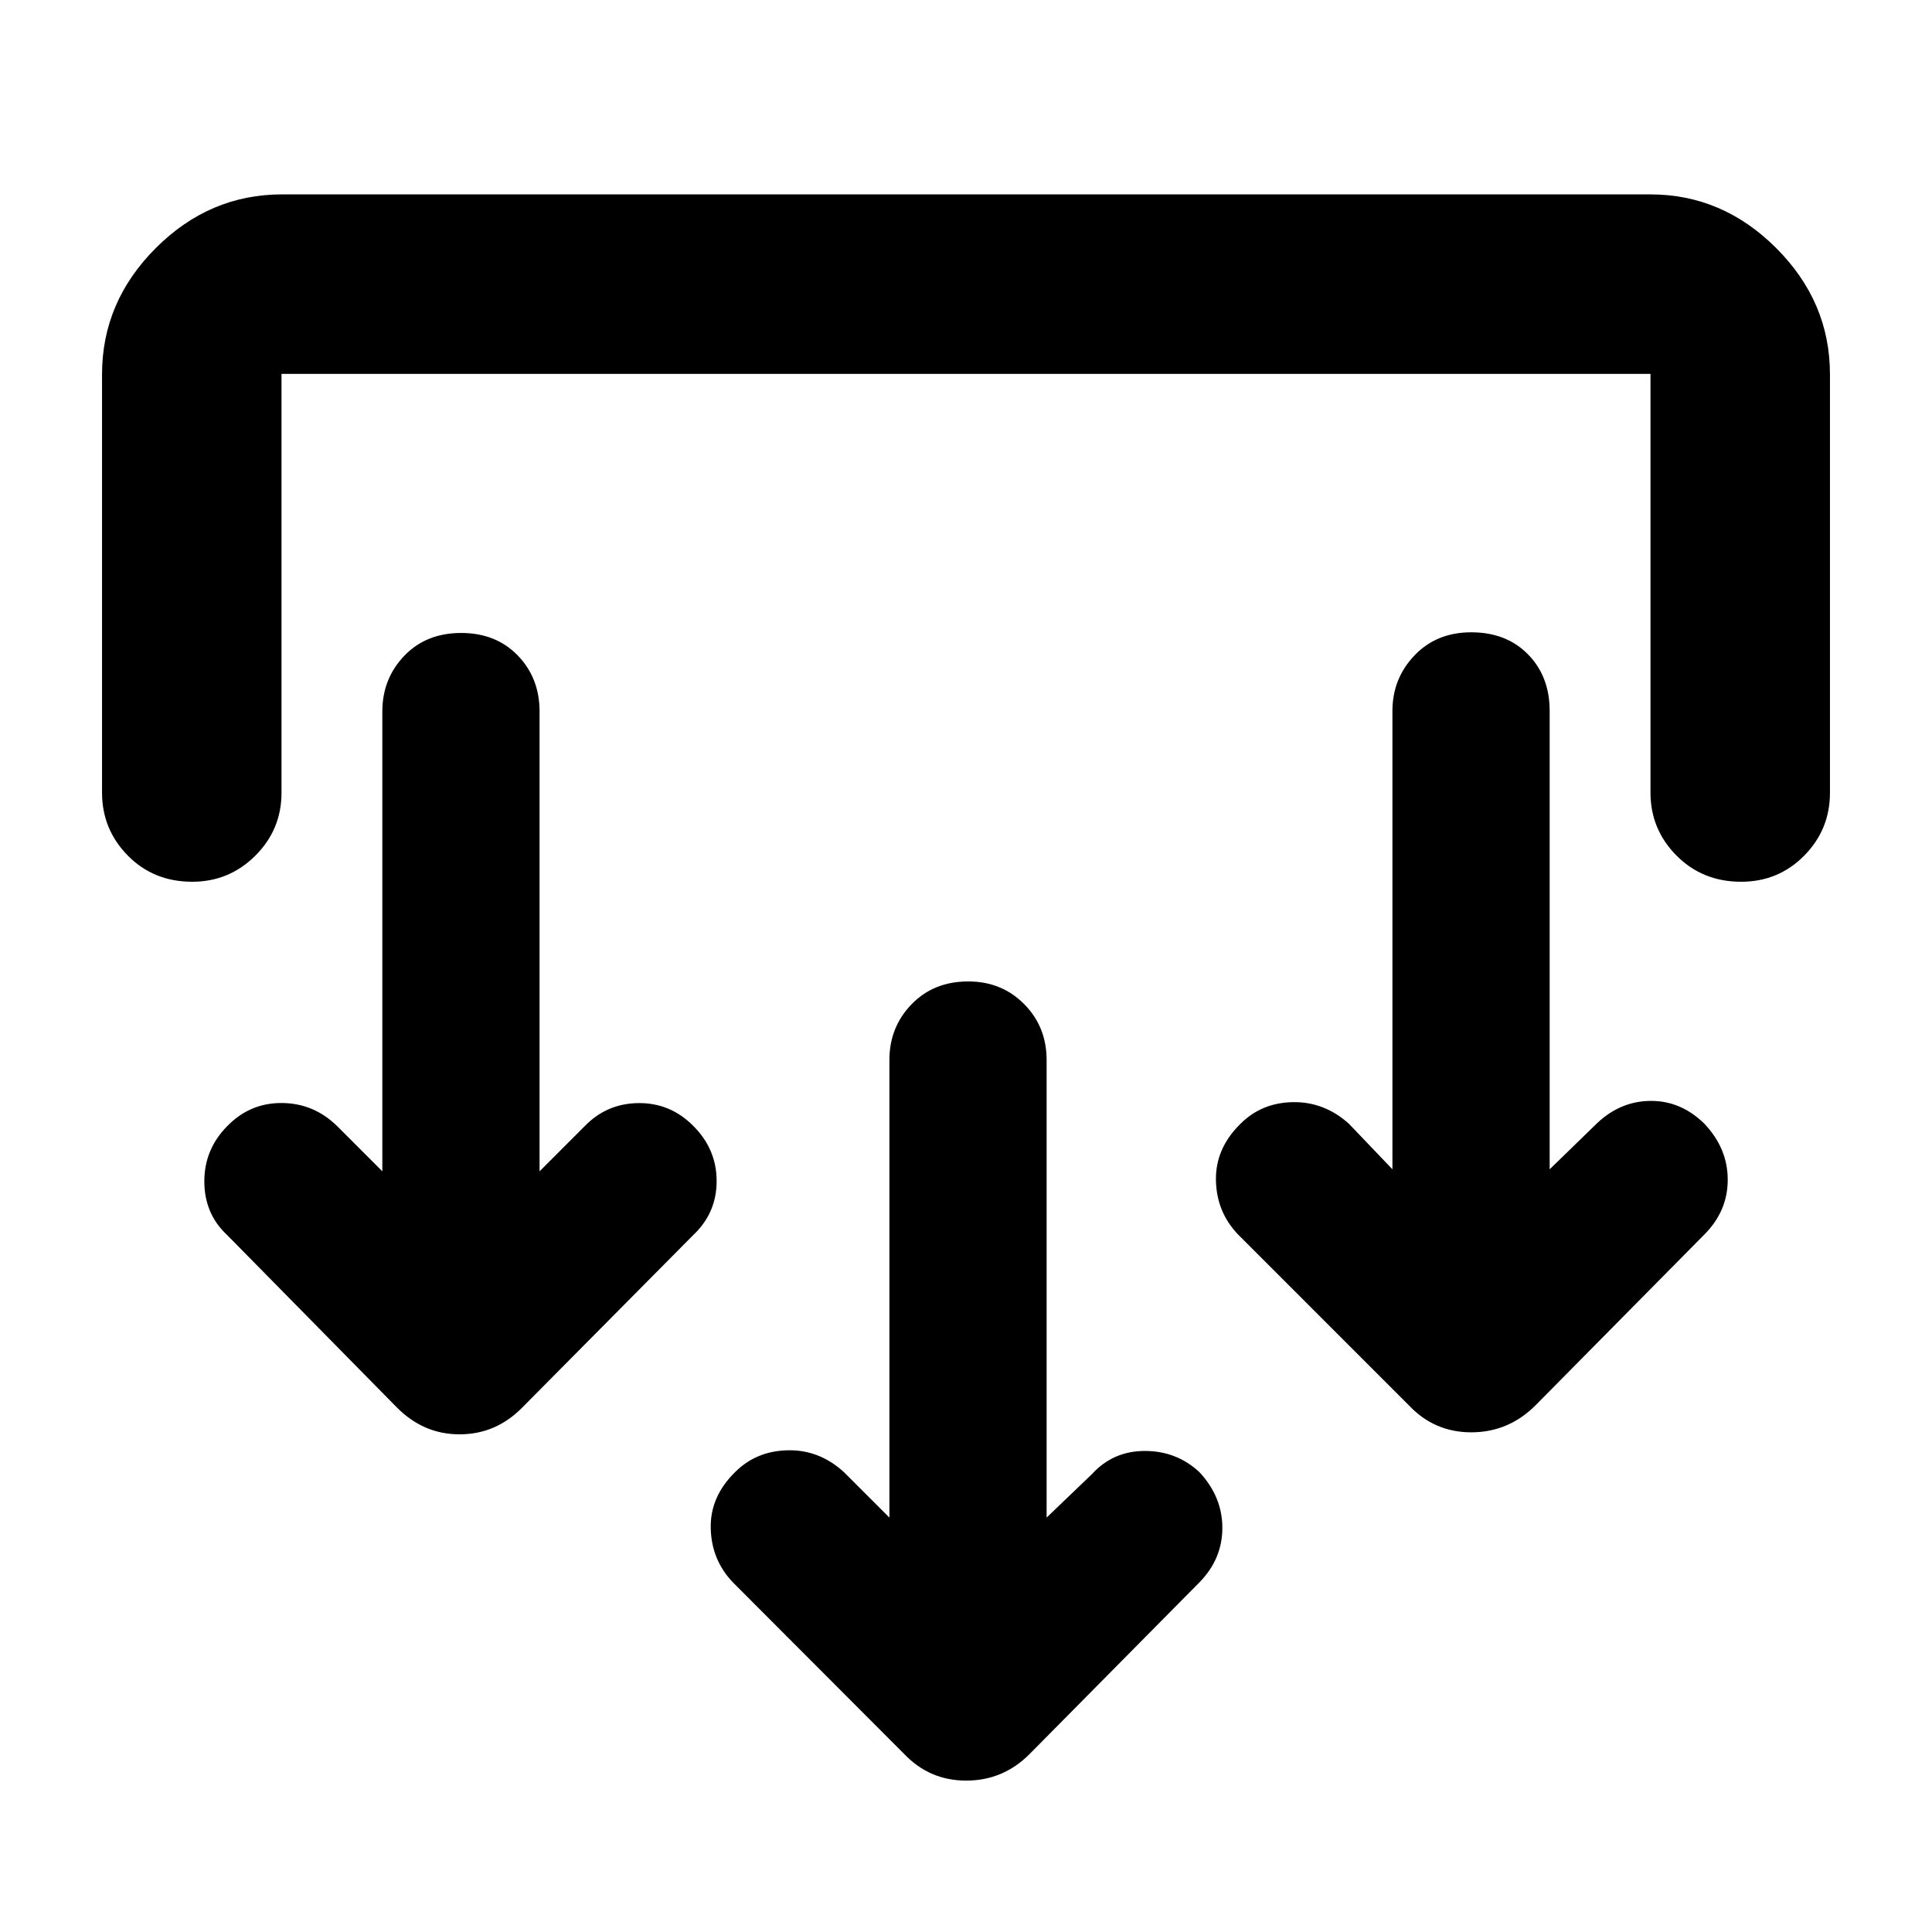 <svg xmlns="http://www.w3.org/2000/svg" height="40" viewBox="0 -960 960 960" width="40"><path d="m520.06-205.92 22.61-21.7q10.48-11.41 26.22-11.41 15.75 0 27.08 10.51 11.41 12.24 11.41 27.71t-11.41 27.1l-84.31 85.22q-13.12 13.22-31.45 13.26-18.33.04-30.96-13.26l-85.06-85.22q-10.67-11.17-11.03-26.87-.37-15.7 12.11-27.94 10.51-10.51 26.16-10.84 15.66-.34 27.9 10.84l22.61 22.6v-227.35q0-16.31 10.99-27.69 11-11.37 28.19-11.37 16.6 0 27.77 11.25 11.17 11.26 11.17 27.81v227.35ZM268.11-377.98l22.6-22.61q10.91-11.17 26.65-11.29 15.75-.12 27.08 11.29 11.65 11.58 11.65 27.46 0 15.89-11.65 26.85L259.7-260.8q-13.12 13.47-31.23 13.51-18.11.04-31.42-13.51l-84.15-85.48q-11.33-10.51-11.37-26.62-.03-16.11 11.54-27.69 11.18-11.41 26.96-11.33 15.77.08 27.35 11.33l22.6 22.61v-228.43q0-16.32 10.88-27.69 10.87-11.38 28.3-11.38 17.27 0 28.11 11.18t10.84 27.89v228.43Zm501.91-1 23.6-22.94q11.68-11.01 26.71-11.05 15.03-.03 26.6 11.38 11.57 12.24 11.57 27.79 0 15.56-11.57 27.18l-84.08 85.06q-13.36 13.23-31.68 13.27-18.33.04-30.97-13.27l-85.05-85.06q-10.67-11.17-10.96-26.95-.28-15.78 12.19-28.02 10.51-10.5 26.09-10.76 15.58-.25 27.82 10.76l21.6 22.61v-227.77q0-16.07 10.96-27.57 10.96-11.49 28.22-11.49 17.43 0 28.19 10.96 10.76 10.96 10.76 28.1v227.77ZM50.7-773.99q0-36.03 26.69-62.72 26.69-26.7 62.73-26.7h679.92q35.88 0 62.57 26.7 26.69 26.69 26.69 62.72v207.91q0 18.28-12.8 31.25-12.8 12.97-31.37 12.97-19.16 0-32.08-13.01-12.93-13.01-12.93-31.29v-208.06H139.88v208.14q0 18.28-13 31.25-13.01 12.97-31.34 12.97-19.24 0-32.04-13.01t-12.8-31.29v-207.83Z"/></svg>
